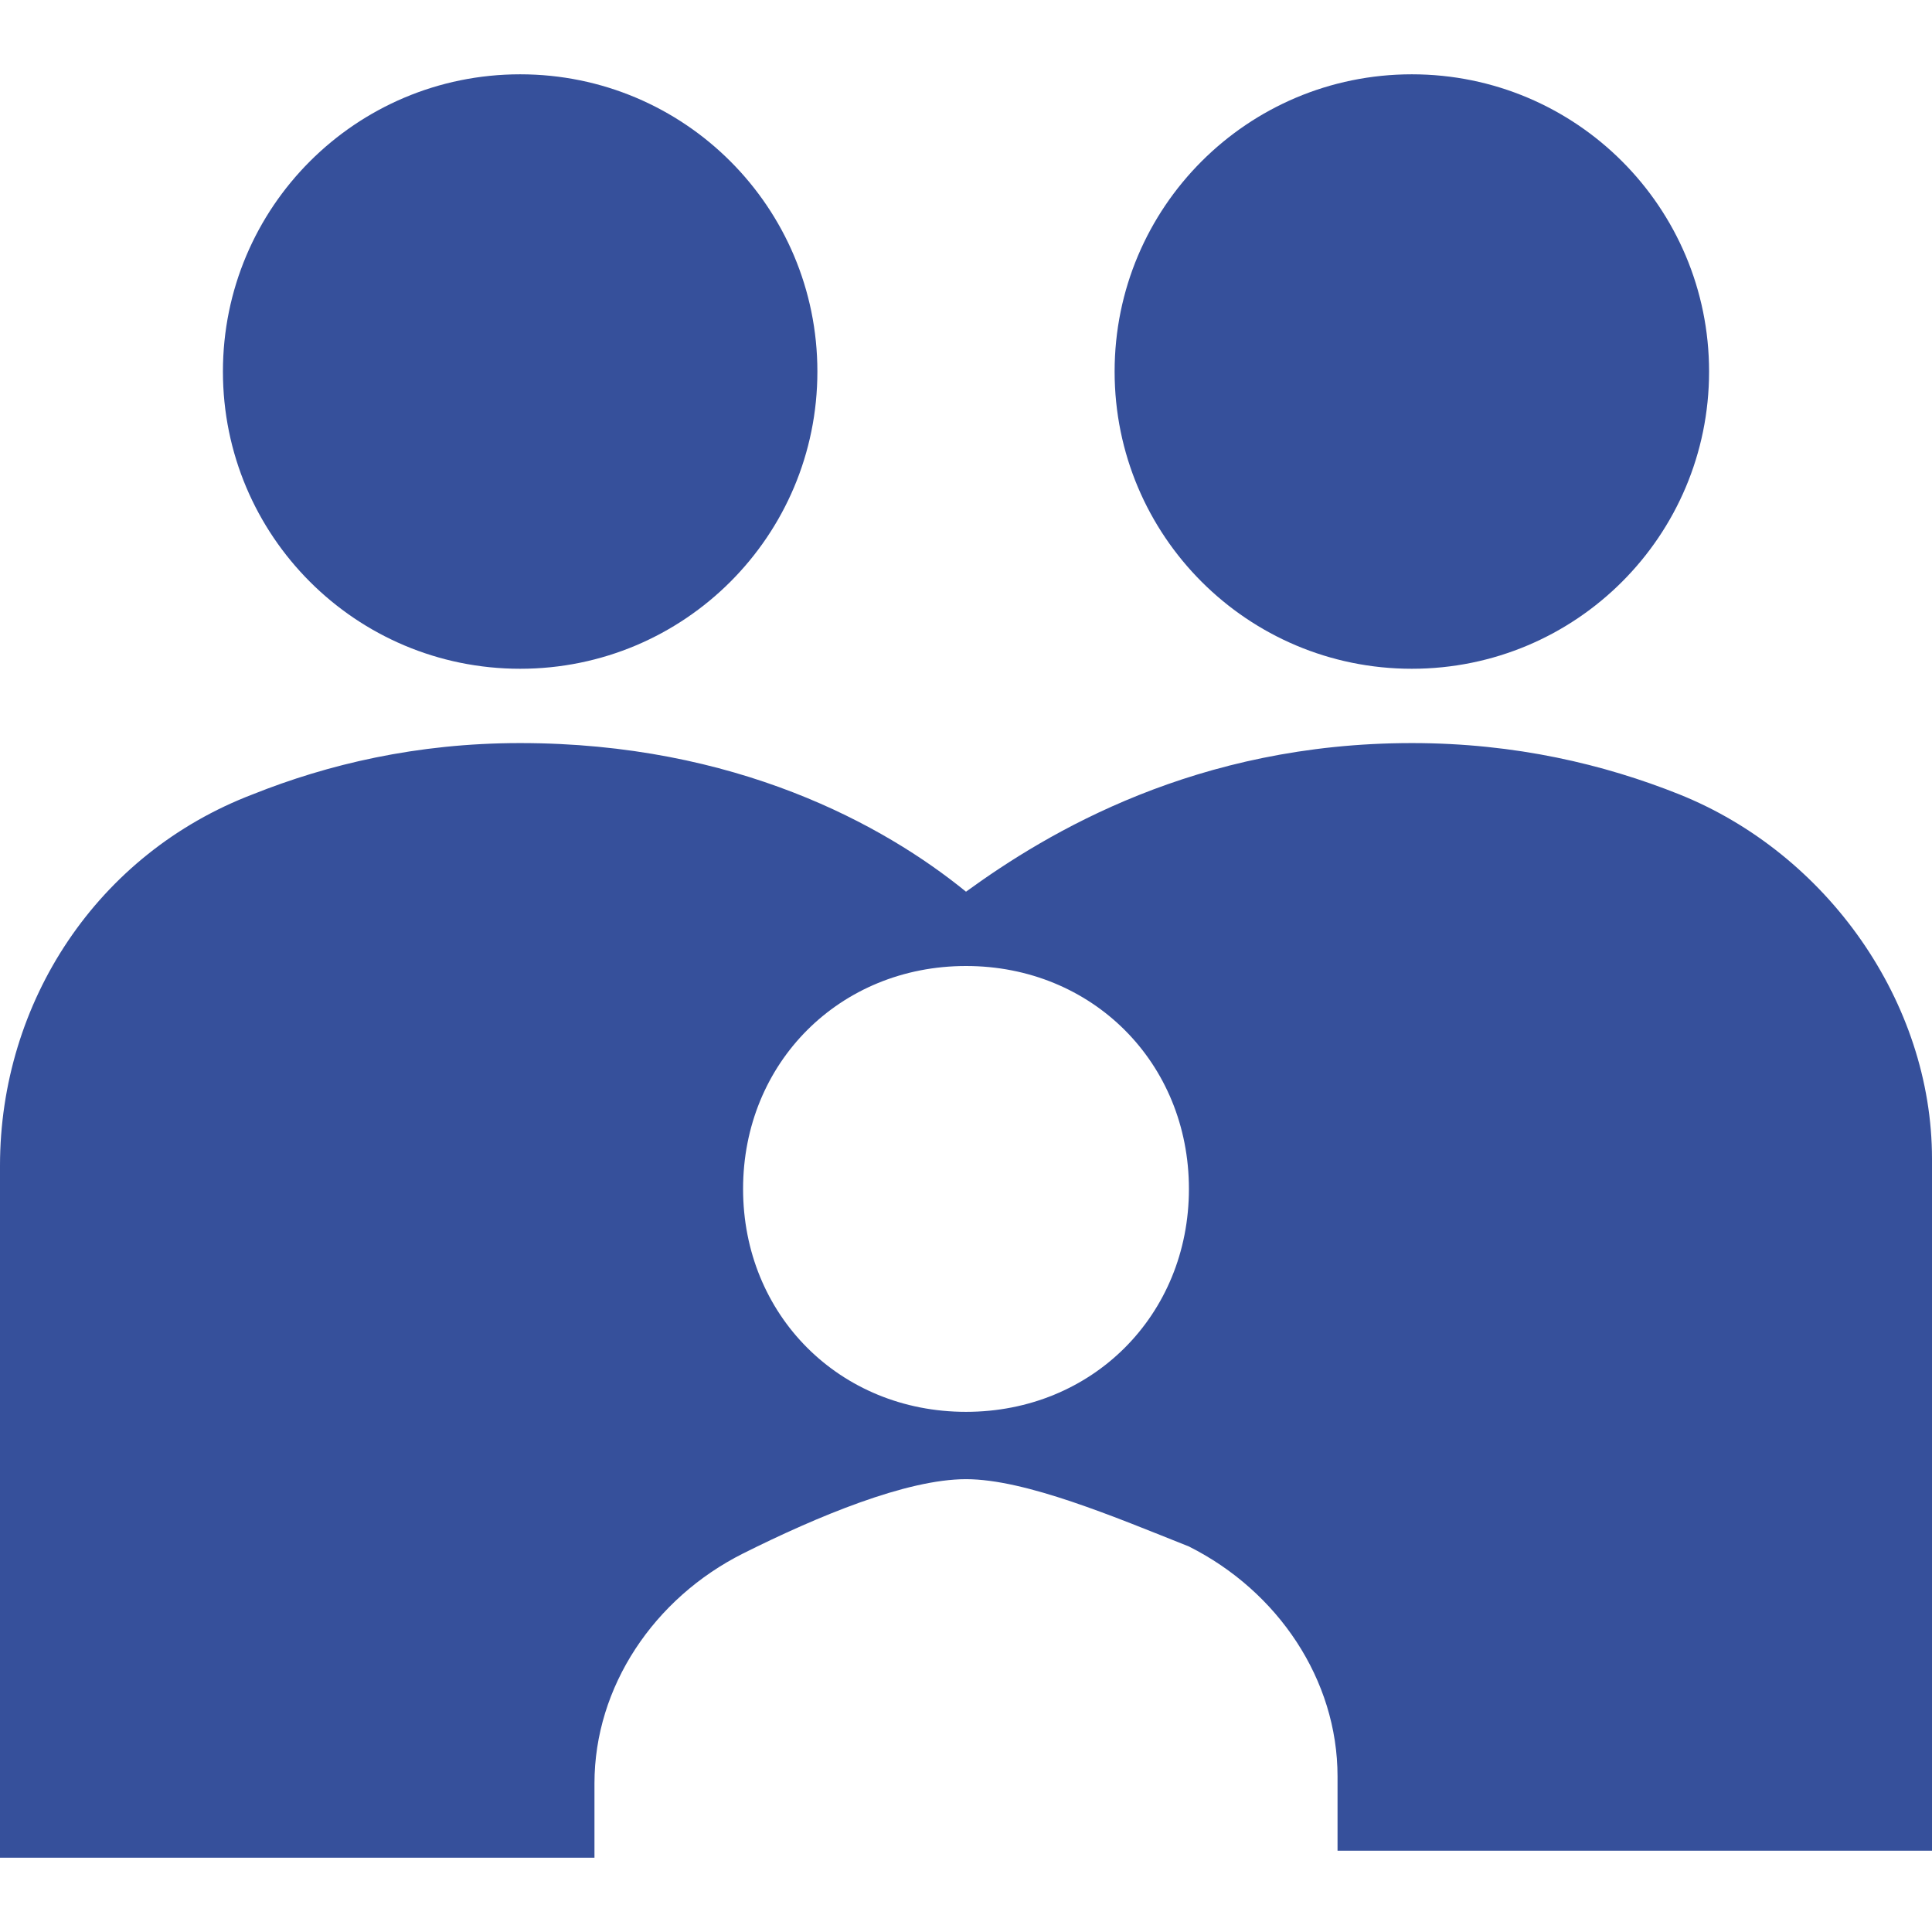 <svg xmlns="http://www.w3.org/2000/svg" xmlns:xlink="http://www.w3.org/1999/xlink" viewBox="0 0 26 26" fill="#36509b">
  <path d="M7 1C4.789 1 3 2.789 3 5C3 7.211 4.789 9 7 9C9.211 9 11 7.211 11 5C11 2.789 9.211 1 7 1 Z M 19 1C16.789 1 15 2.789 15 5C15 7.211 16.789 9 19 9C21.211 9 23 7.211 23 5C23 2.789 21.211 1 19 1 Z M 7 10C5.602 10 4.406 10.289 3.406 10.688C1.305 11.488 0 13.488 0 15.688L0 25L8 25L8 24C8 22.699 8.801 21.508 10 20.906C11 20.406 12.199 19.906 13 19.906C13.801 19.906 15 20.414 16 20.812C17.199 21.414 18 22.605 18 23.906L18 24.906L26 24.906L26 15.594C26 13.492 24.594 11.488 22.594 10.688C21.594 10.289 20.398 10 19 10C16.102 10 14.102 11.199 13 12C11.898 11.102 9.898 10 7 10 Z M 13 13C14.699 13 16 14.301 16 16C16 17.699 14.699 19 13 19C11.301 19 10 17.699 10 16C10 14.301 11.301 13 13 13Z" fill="#36509b" />
</svg>
